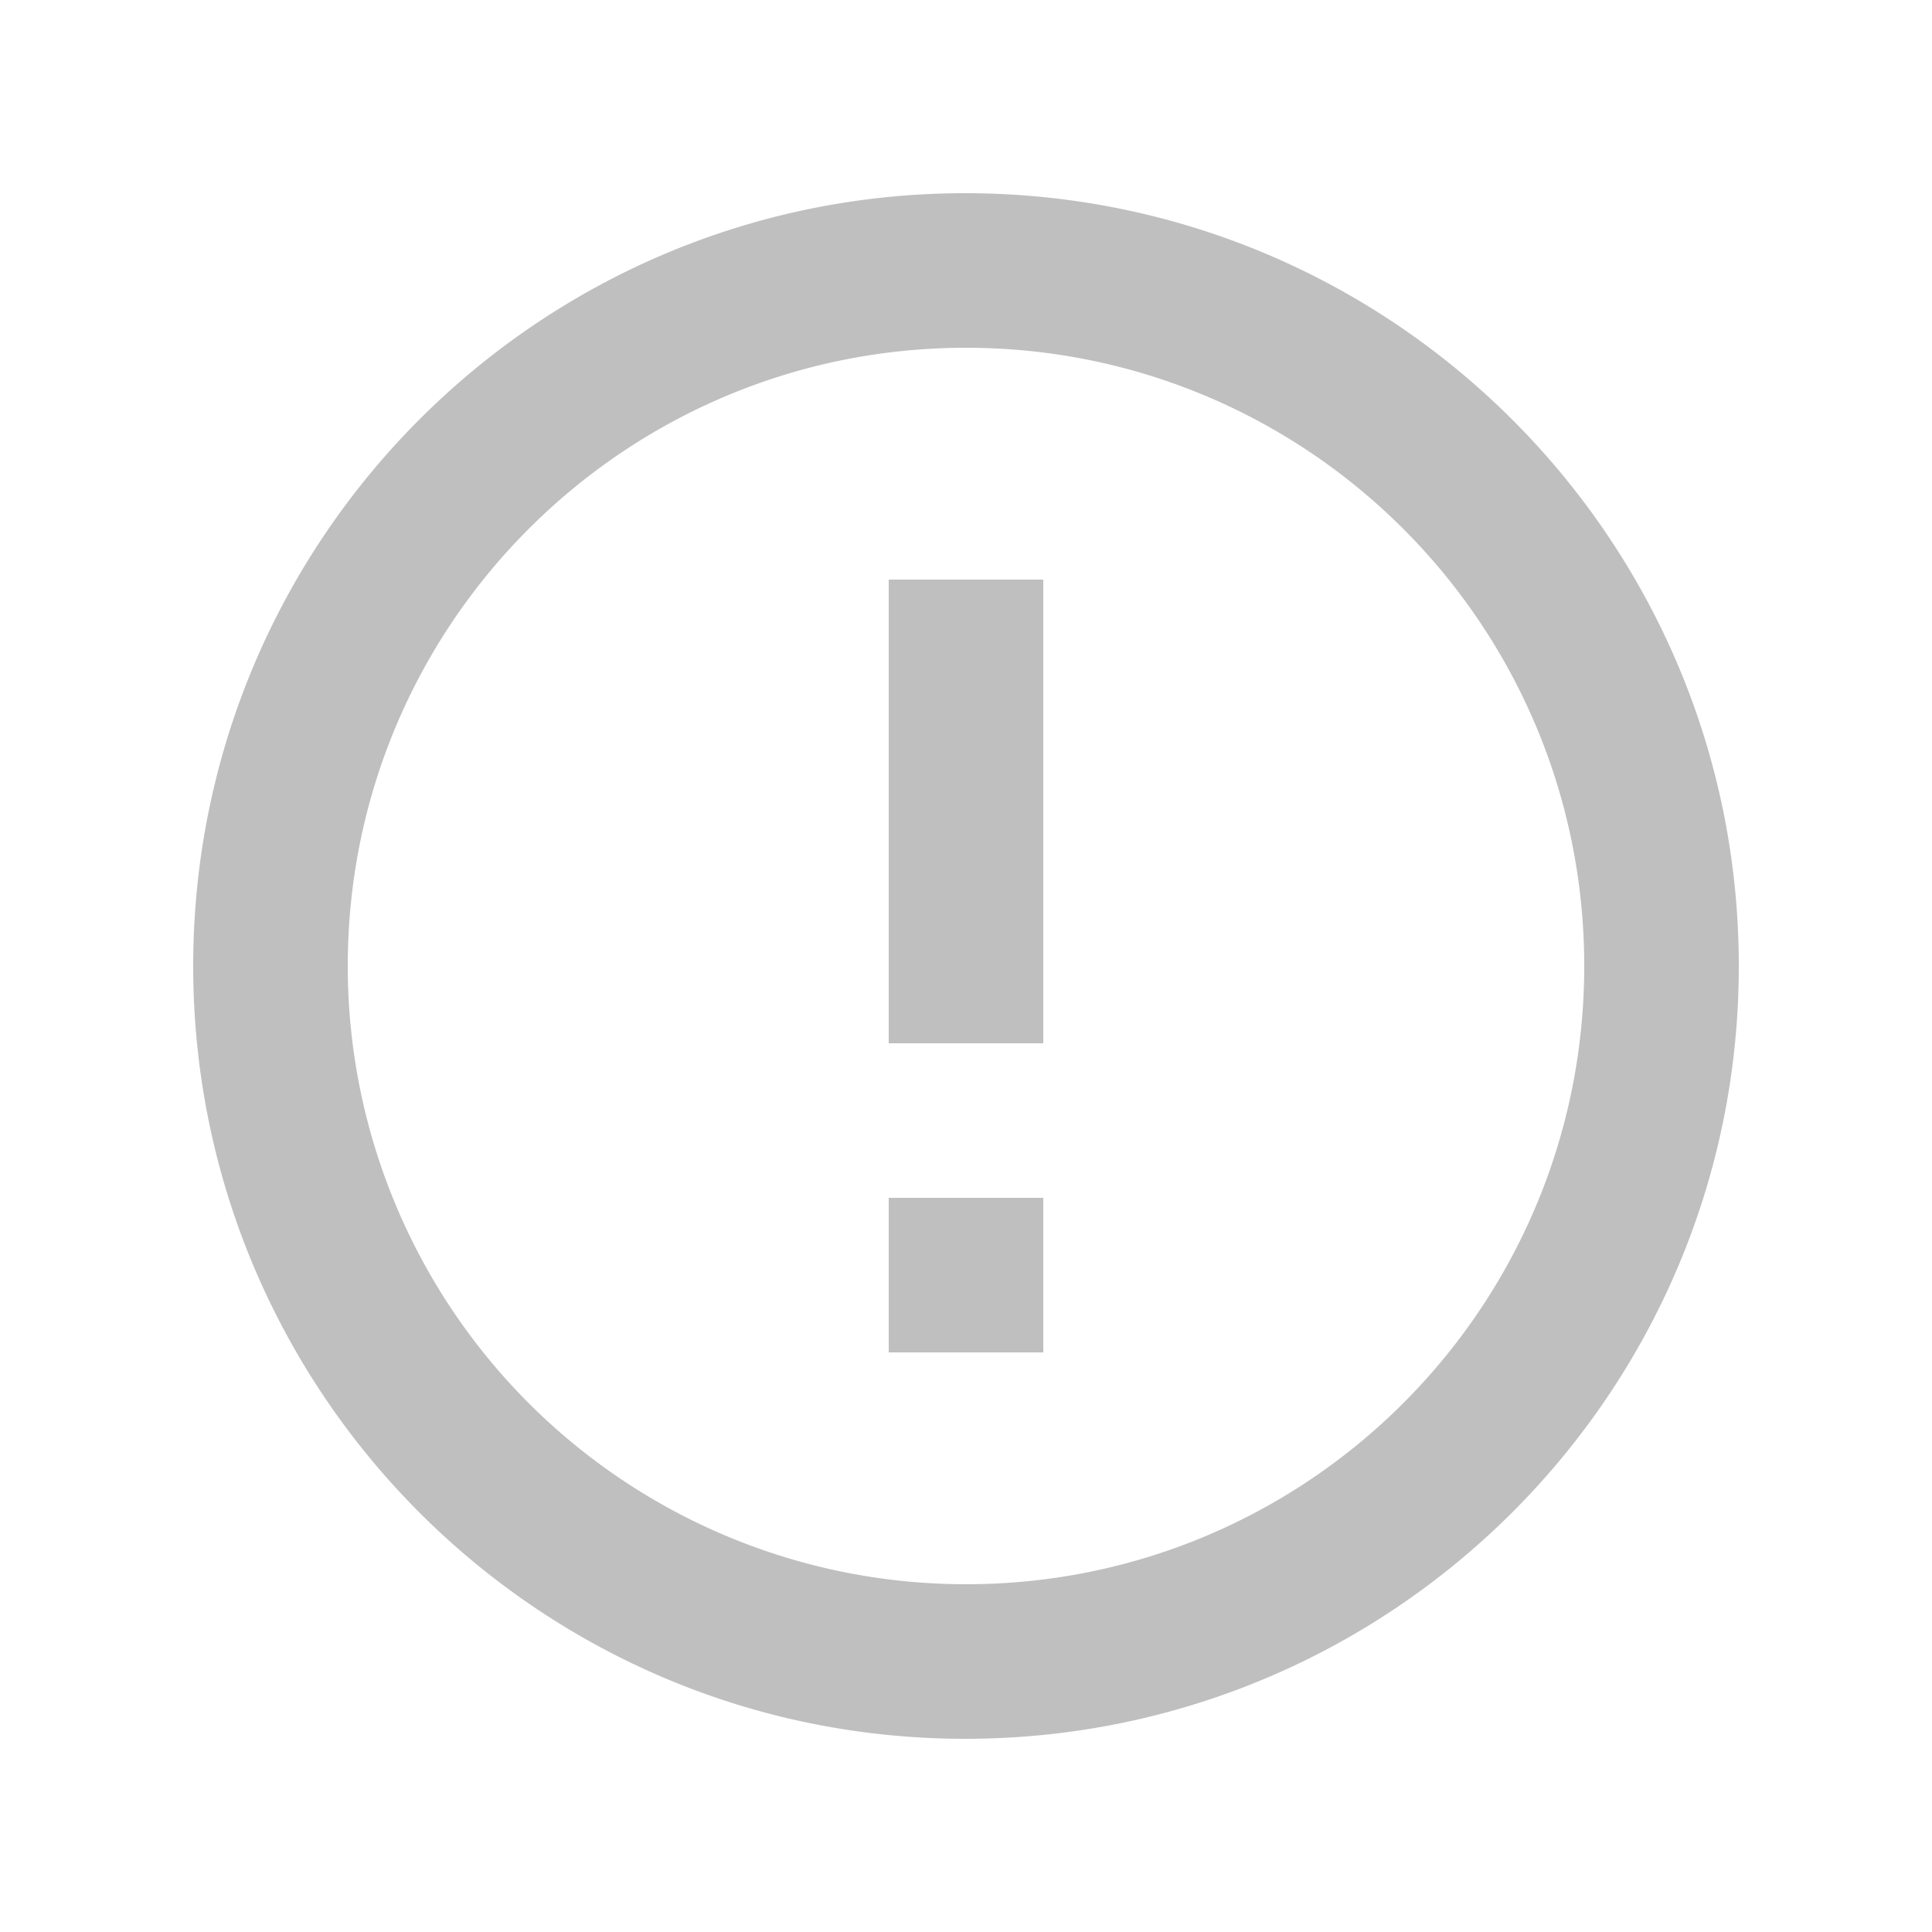 <svg xmlns="http://www.w3.org/2000/svg" width="20" height="20"><g fill="none" fill-rule="evenodd"><path fill="#BFBFBF" fill-rule="nonzero" d="M9.2 12.4h1.6V14H9.2v-1.6zm0-6.4h1.6v4.8H9.2V6zm.792-4C5.576 2 2 5.584 2 10s3.576 8 7.992 8C14.416 18 18 14.416 18 10s-3.584-8-8.008-8zM10 16.4A6.398 6.398 0 013.6 10c0-3.536 2.864-6.4 6.4-6.4 3.536 0 6.4 2.864 6.4 6.4 0 3.536-2.864 6.4-6.4 6.4z"/><path d="M0 0h20v20H0z"/></g></svg>